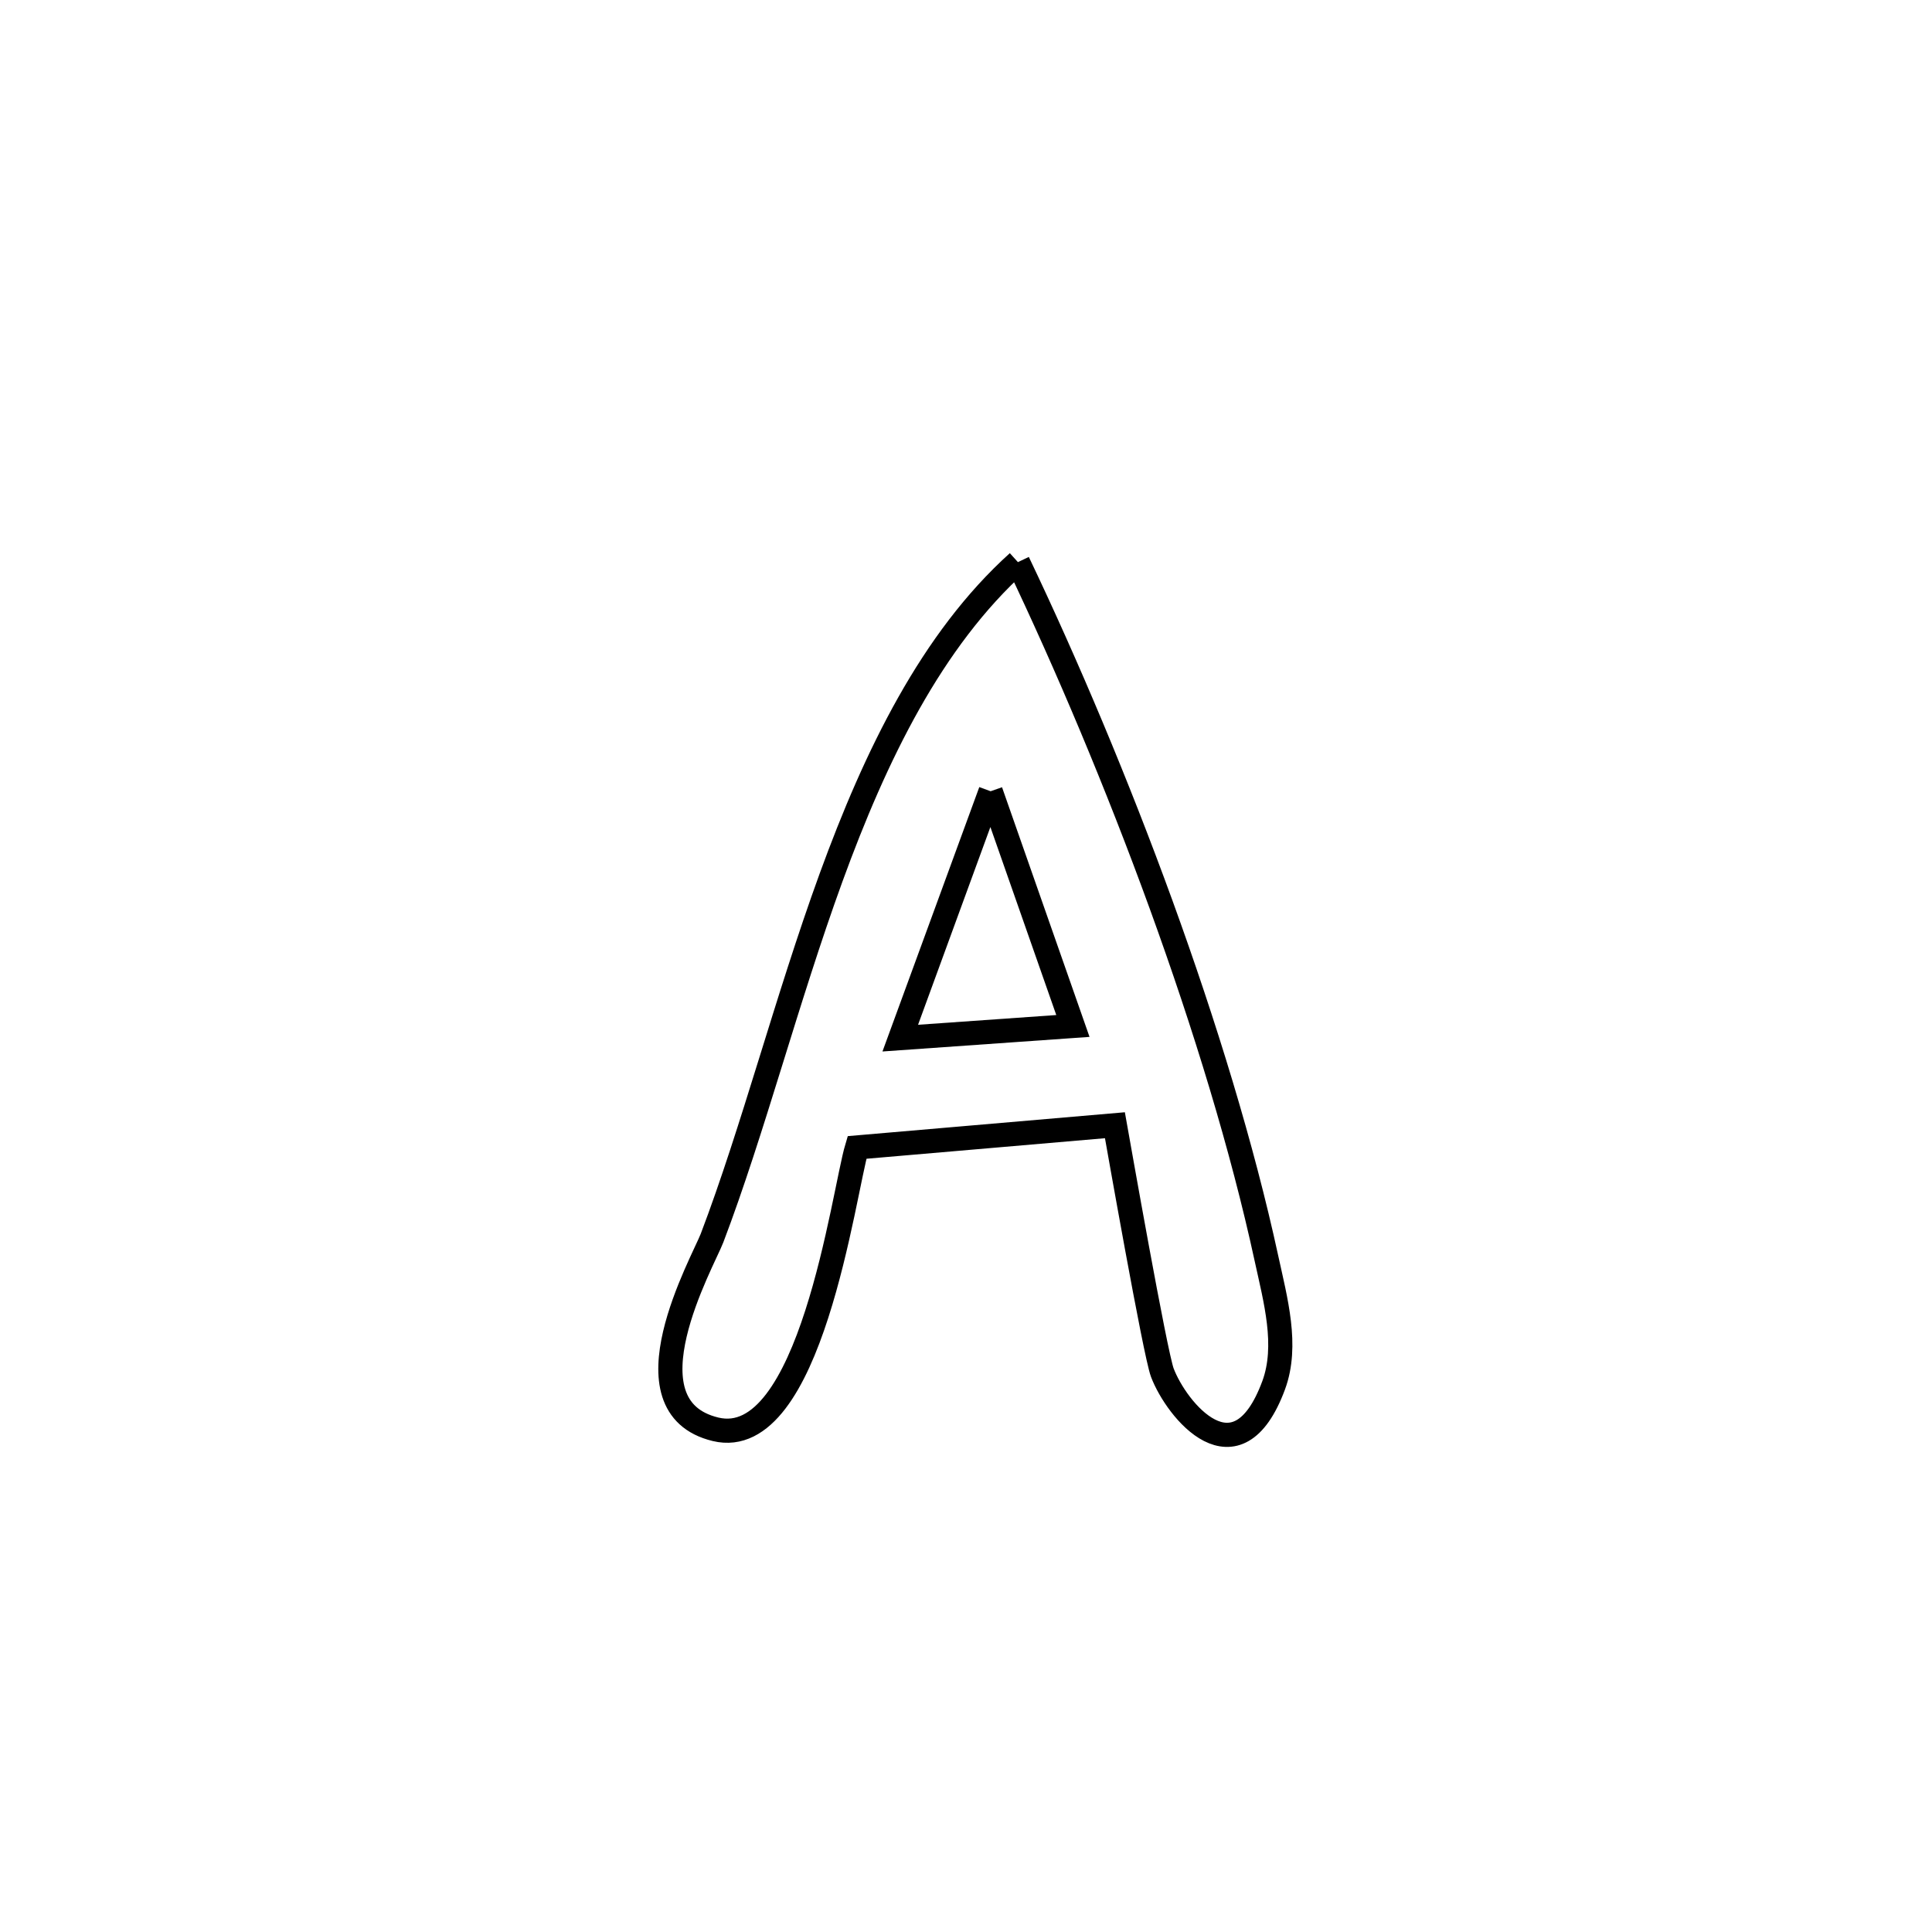 <svg xmlns="http://www.w3.org/2000/svg" viewBox="0.0 0.0 24.0 24.0" height="200px" width="200px"><path fill="none" stroke="black" stroke-width=".3" stroke-opacity="1.0"  filling="0" d="M12.645 6.983 L12.645 6.983 C13.256 8.263 13.878 9.738 14.423 11.236 C14.967 12.734 15.434 14.256 15.732 15.631 C15.844 16.146 16.004 16.714 15.822 17.208 C15.364 18.446 14.613 17.512 14.439 17.052 C14.349 16.815 13.888 14.19 13.85 13.978 L13.85 13.978 C12.782 14.07 11.714 14.162 10.646 14.254 L10.646 14.254 C10.477 14.821 10.069 18.04 8.888 17.755 C7.714 17.471 8.731 15.677 8.845 15.38 C9.354 14.042 9.769 12.426 10.323 10.903 C10.878 9.38 11.573 7.95 12.645 6.983 L12.645 6.983"></path>
<path fill="none" stroke="black" stroke-width=".3" stroke-opacity="1.0"  filling="0" d="M12.306 9.829 L12.306 9.829 C12.386 10.057 13.227 12.457 13.328 12.745 L13.328 12.745 C12.614 12.796 11.899 12.846 11.184 12.896 L11.184 12.896 C11.226 12.783 12.295 9.859 12.306 9.829 L12.306 9.829"></path></svg>